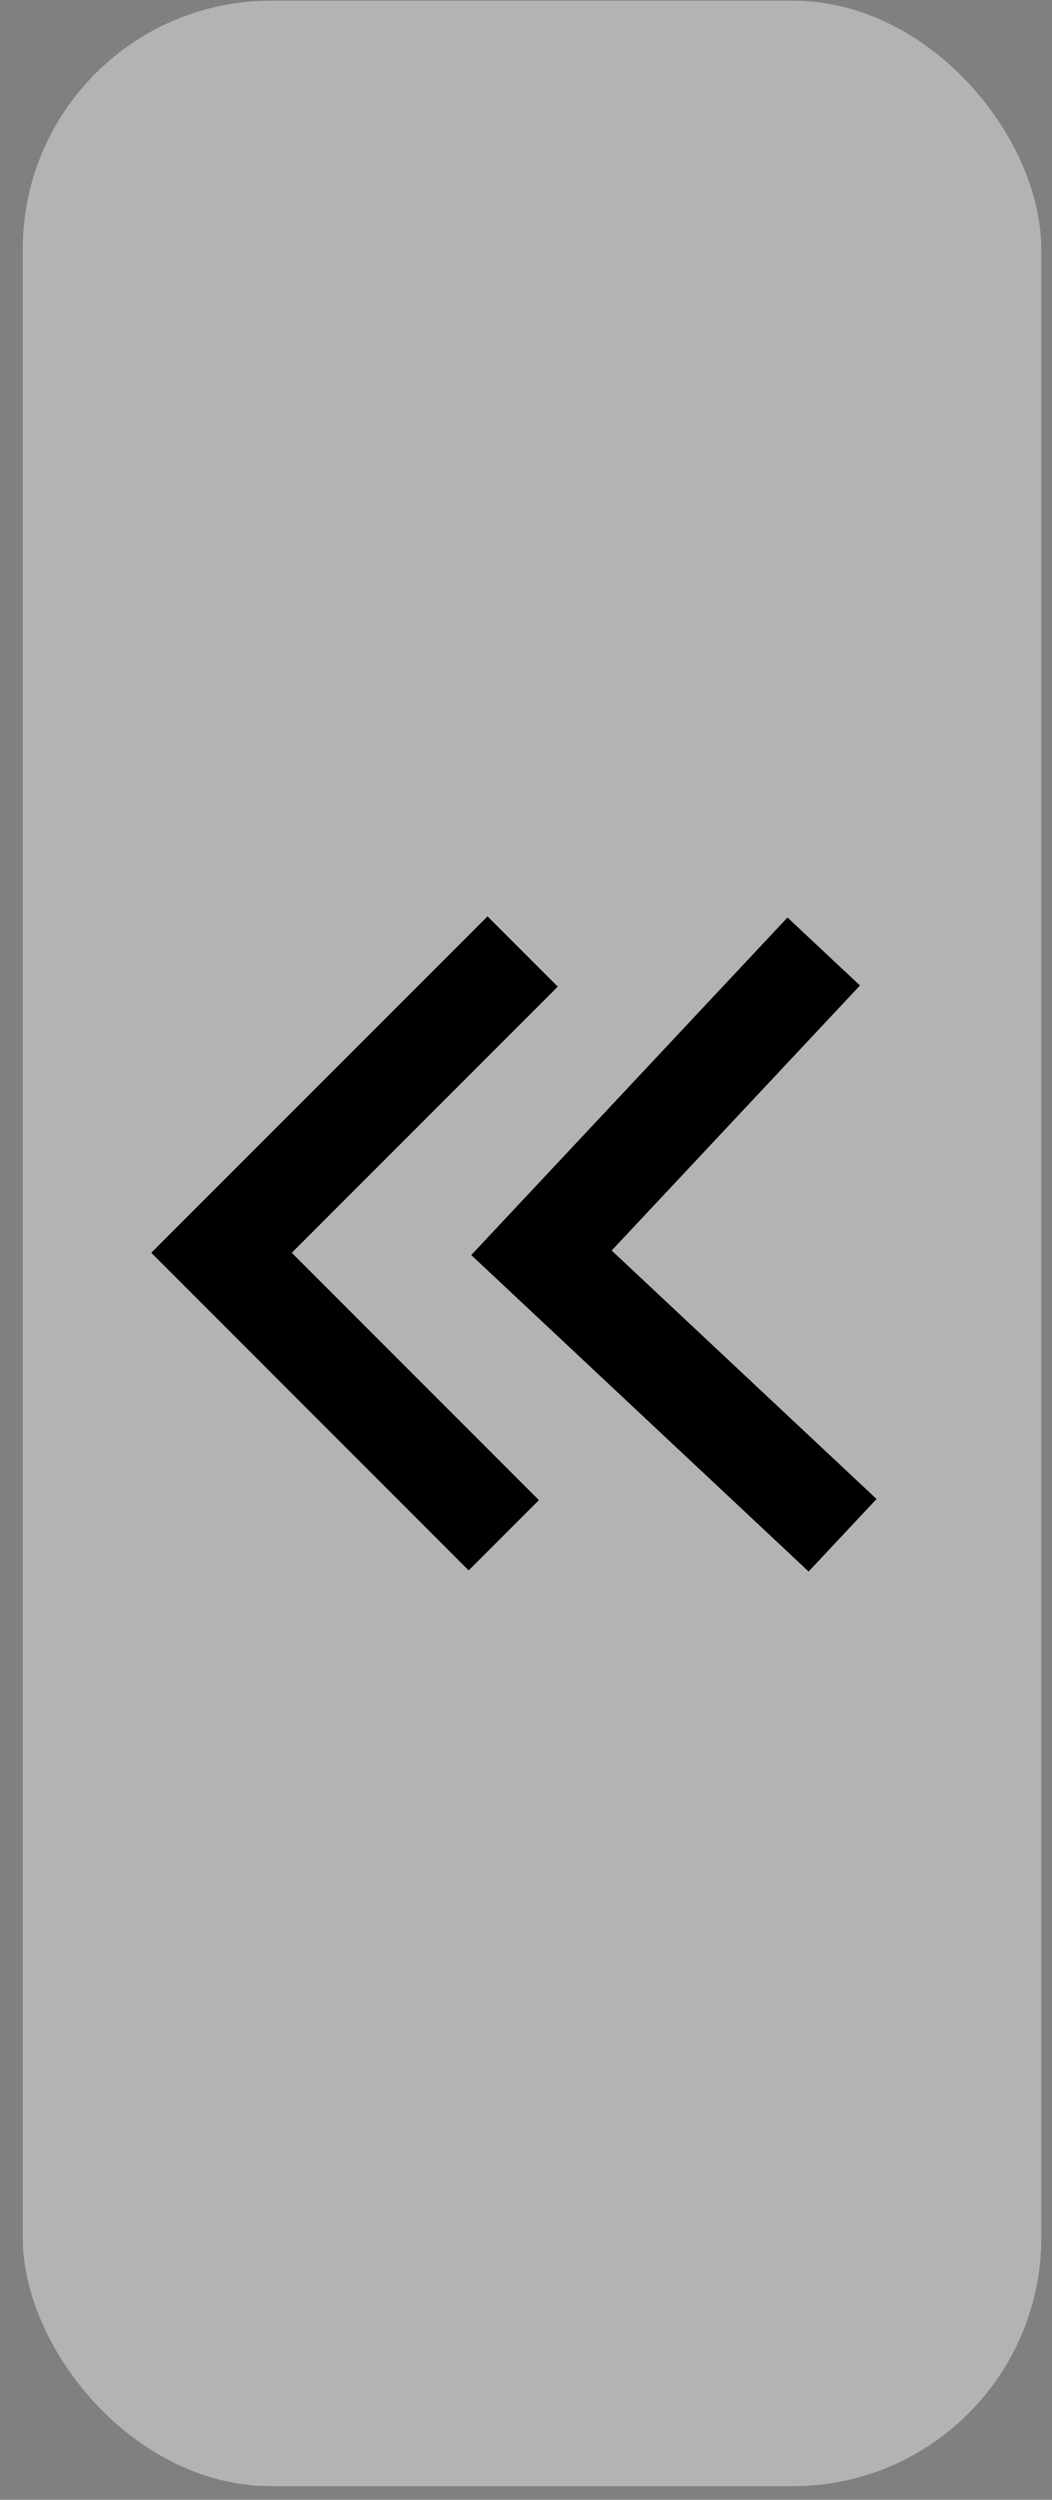 <svg width="16" height="38" viewBox="0 0 16 38" fill="none" xmlns="http://www.w3.org/2000/svg">
<rect x="0" y="0" width="16" height="38" fill="#808080" stroke="none"/>
<rect x="0.346" y="0.01" width="15.491" height="37.783" rx="3.778" fill="white" fill-opacity="0.4"/>
<path d="M7.949 14.464L3.369 19.044L7.662 23.338M12.815 23.338L8.235 19.044L12.528 14.464" stroke="black" stroke-width="1.511"/>
</svg>

